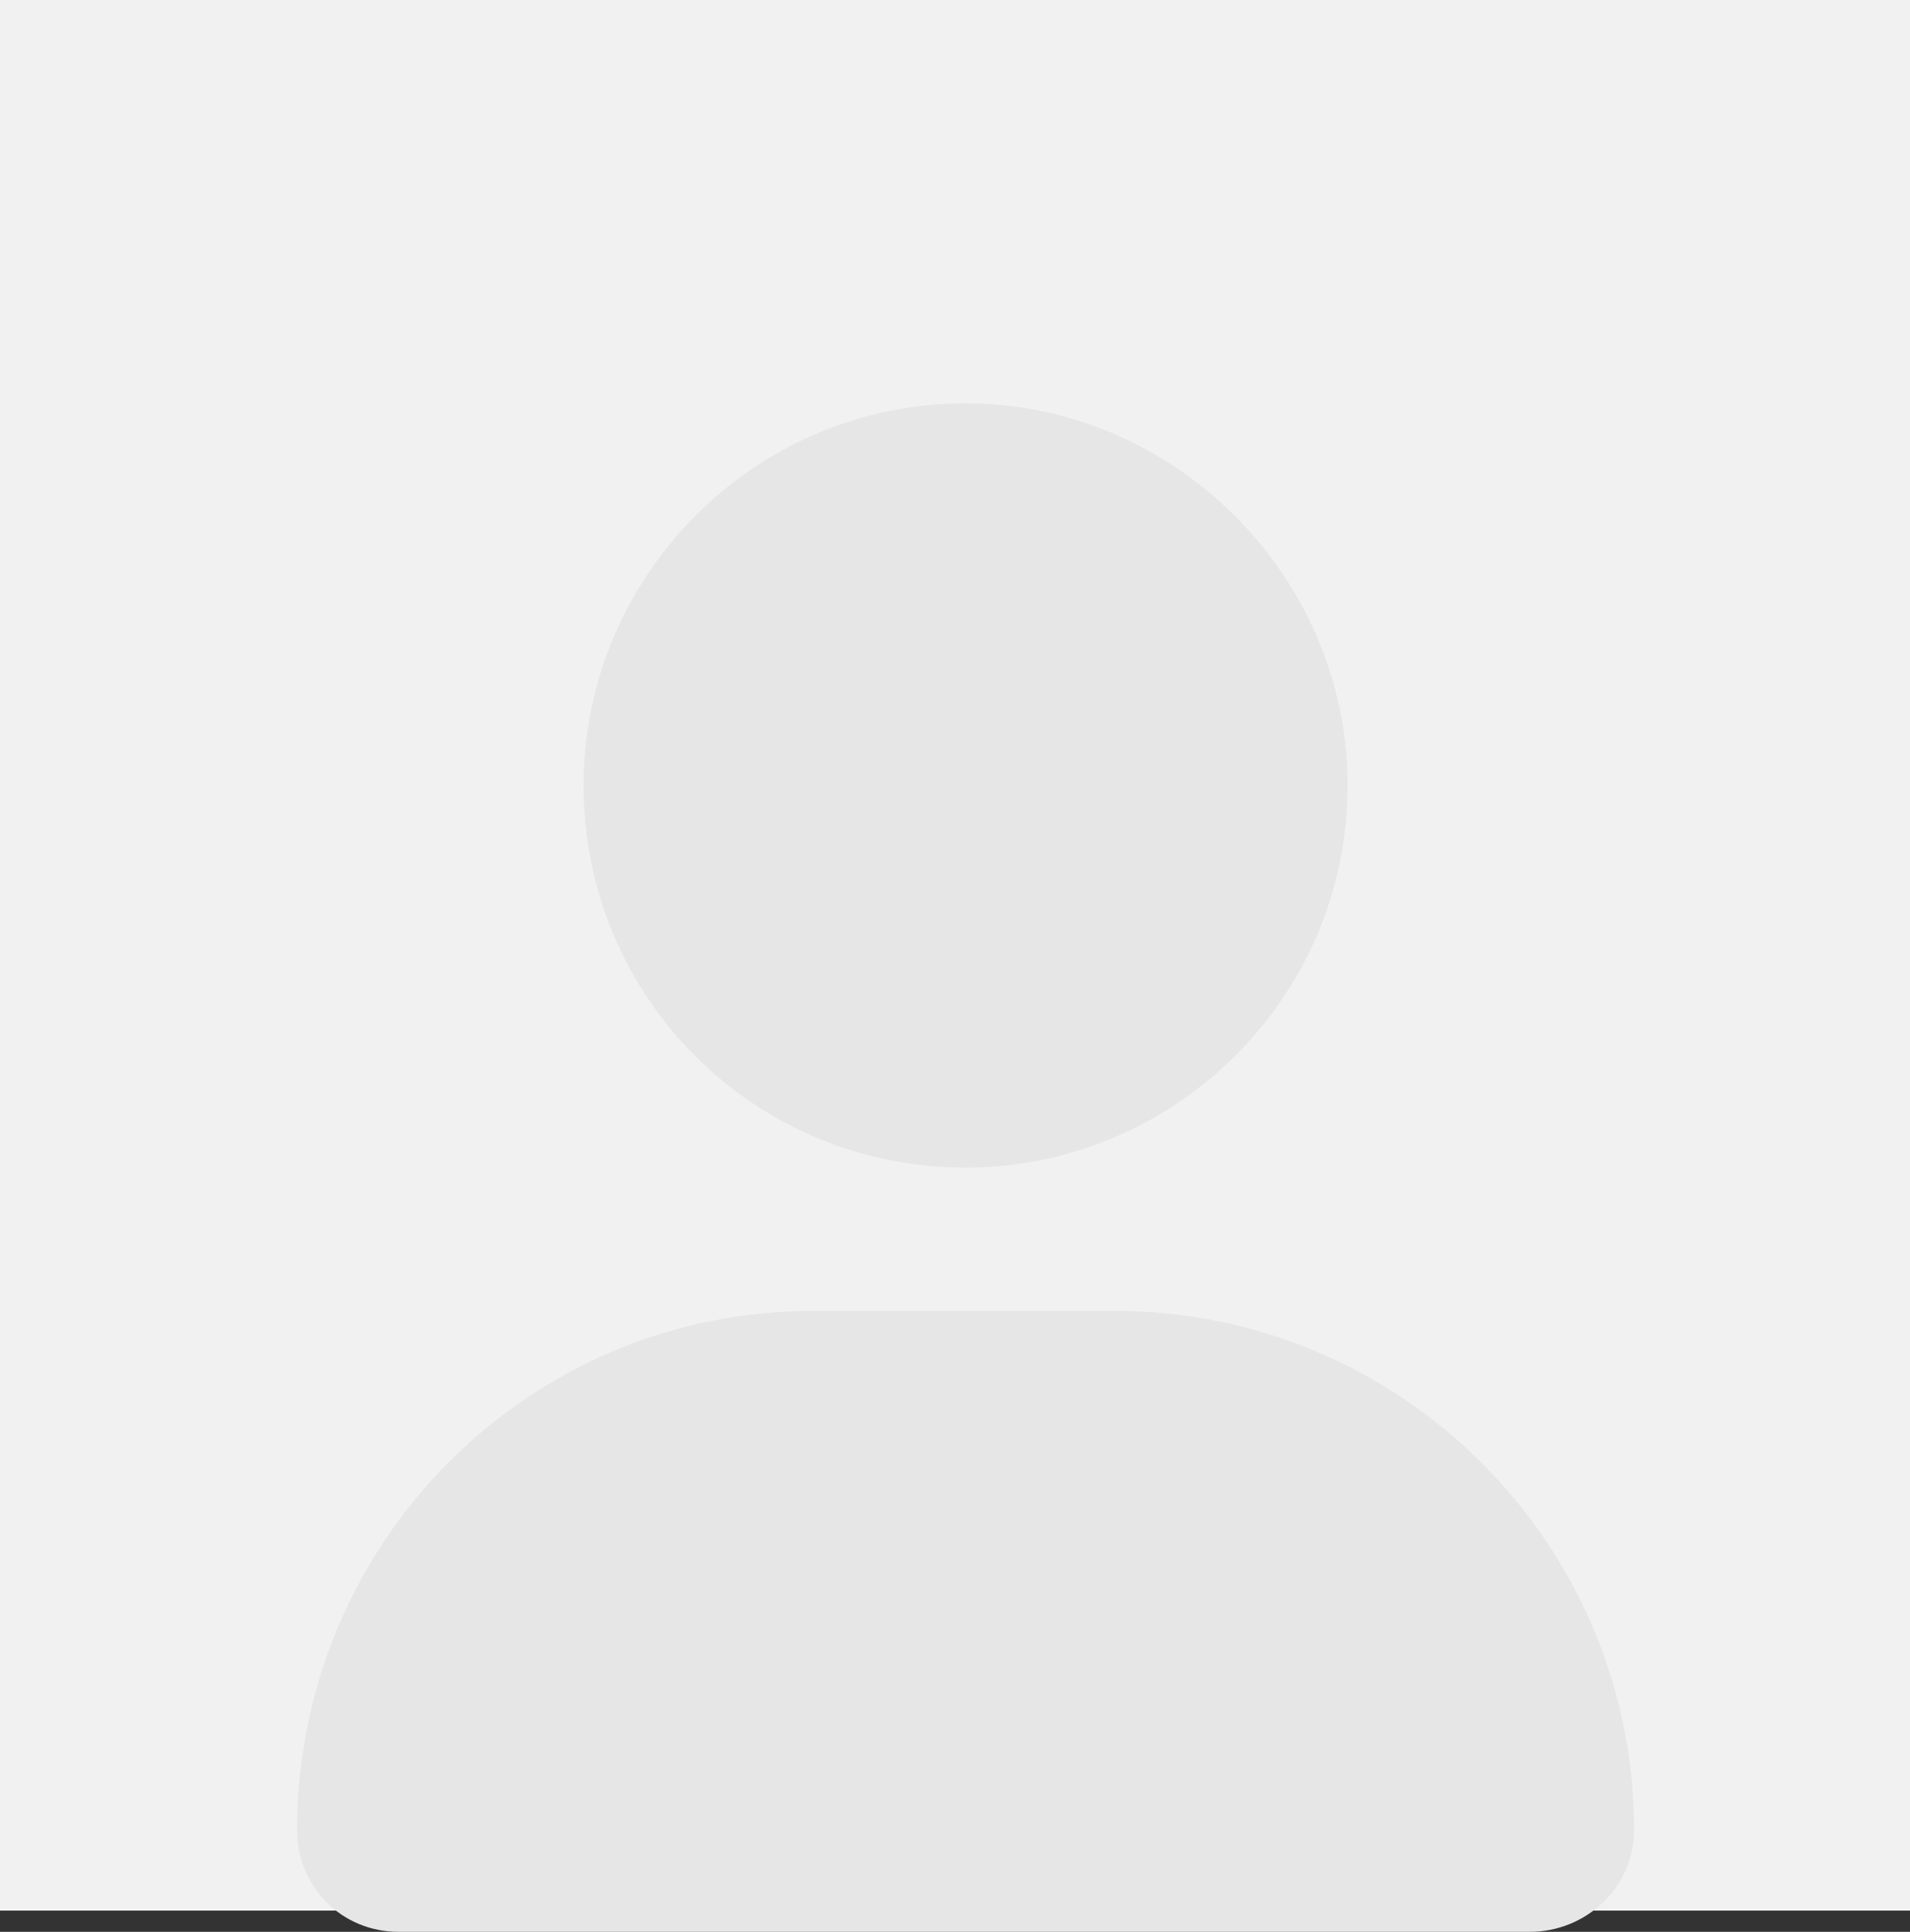 <svg width="180" height="182" viewBox="0 0 180 182" fill="none" xmlns="http://www.w3.org/2000/svg">
<rect x="0" y="0" width="180" height="182" fill="#333333" stroke="none"/>
<rect width="180" height="180" fill="#F1F1F1"/>
<path d="M91 110C110.688 110 127 93.969 127 74C127 54.312 110.688 38 91 38C71.031 38 55 54.312 55 74C55 93.969 71.031 110 91 110ZM105.062 123.5H76.656C49.656 123.5 28 145.438 28 172.438C28 177.781 32.219 182 37.562 182H144.156C149.5 182 154 177.781 154 172.438C154 145.438 132.062 123.5 105.062 123.5Z" fill="#E6E6E6"/>
</svg>
